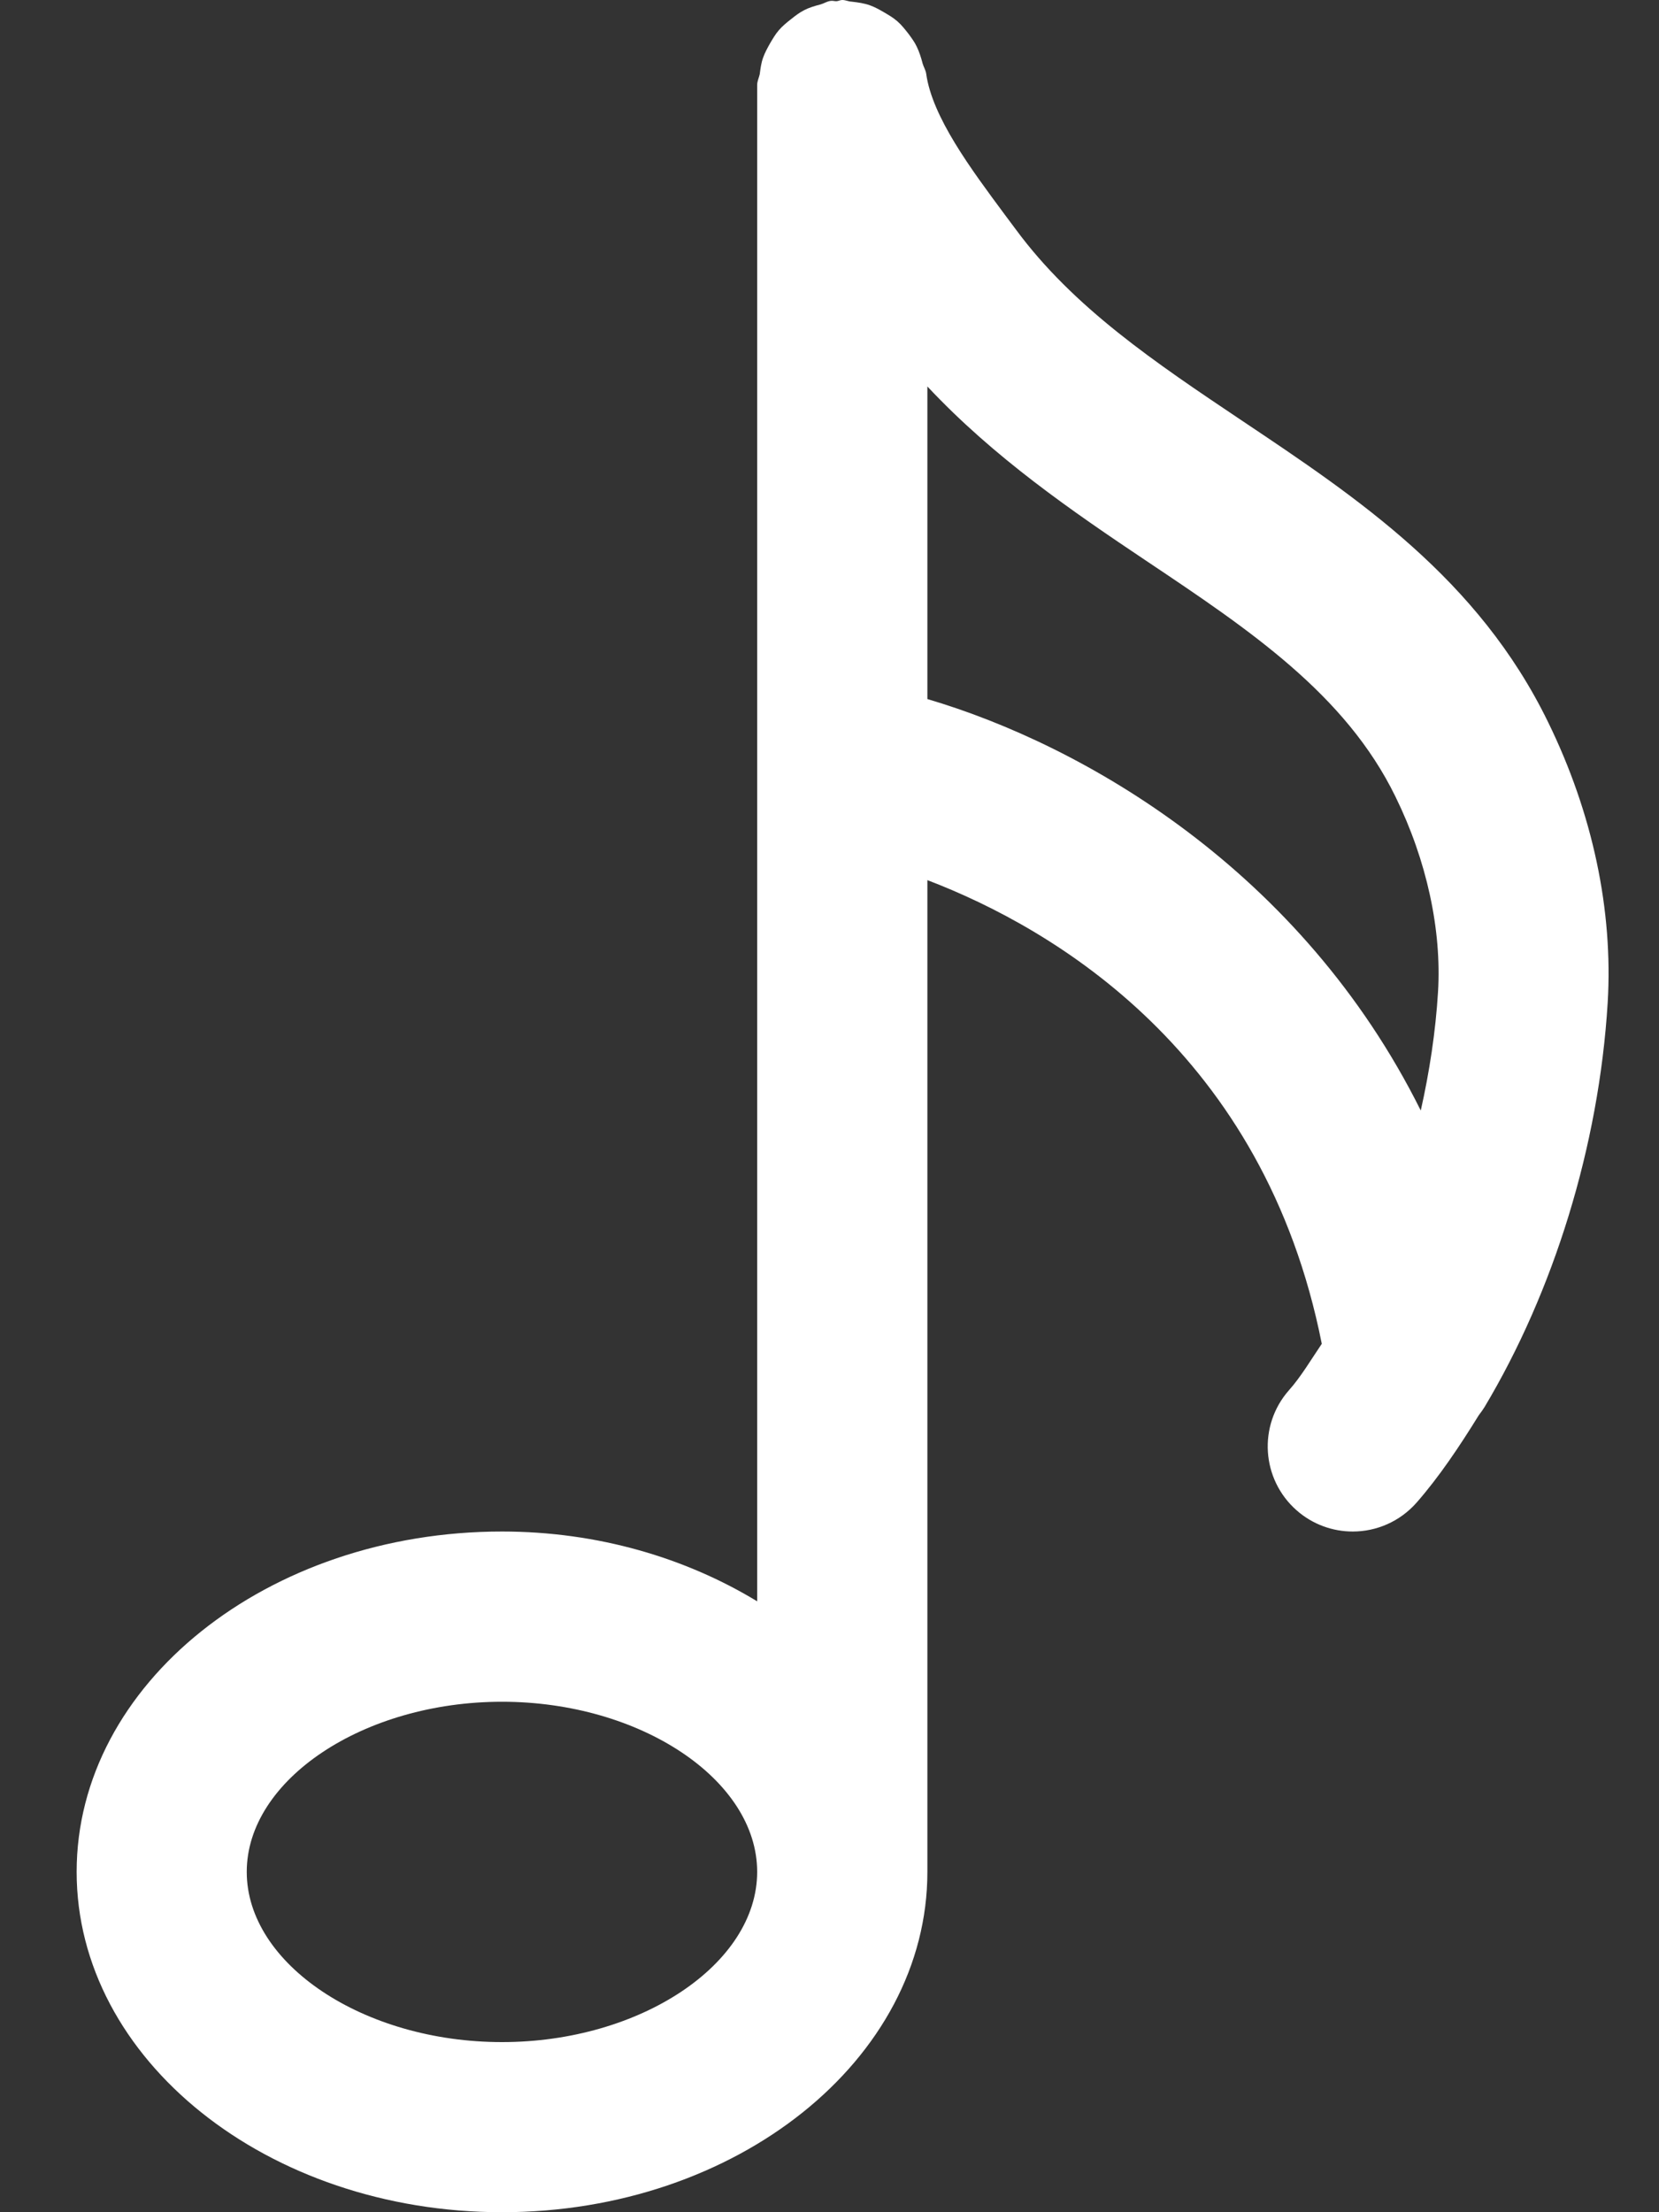 <svg width="15" height="20" viewBox="0 0 15 20" fill="none" xmlns="http://www.w3.org/2000/svg">
<rect x="0" y="0" width="15" height="20" fill="#333333" stroke="none"/>
<path d="M13.997 6.528C13.365 5.231 12.279 4.505 11.228 3.802C10.445 3.277 9.706 2.782 9.183 2.072L9.086 1.942C8.779 1.528 8.428 1.058 8.374 0.665C8.369 0.632 8.351 0.606 8.342 0.574C8.328 0.52 8.312 0.469 8.288 0.42C8.269 0.38 8.243 0.345 8.216 0.308C8.183 0.266 8.152 0.226 8.113 0.192C8.074 0.158 8.033 0.135 7.989 0.109C7.949 0.086 7.912 0.065 7.868 0.049C7.814 0.029 7.759 0.022 7.7 0.015C7.671 0.014 7.646 0 7.616 0C7.597 0 7.582 0.009 7.565 0.011C7.546 0.012 7.529 0.005 7.511 0.008C7.477 0.012 7.451 0.031 7.419 0.04C7.366 0.054 7.317 0.068 7.271 0.092C7.228 0.114 7.191 0.142 7.154 0.172C7.114 0.203 7.076 0.234 7.043 0.272C7.011 0.309 6.988 0.349 6.963 0.391C6.939 0.434 6.916 0.475 6.899 0.523C6.882 0.571 6.876 0.62 6.869 0.672C6.862 0.703 6.846 0.734 6.846 0.769V14.477C6.202 14.086 5.408 13.846 4.539 13.846C2.417 13.846 0.693 15.226 0.693 16.923C0.693 18.62 2.417 20 4.539 20C6.66 20 8.385 18.62 8.385 16.923V7.957C9.54 8.398 11.431 9.523 11.951 12.149C11.854 12.292 11.762 12.448 11.654 12.569C11.373 12.888 11.405 13.374 11.723 13.654C11.869 13.783 12.051 13.846 12.231 13.846C12.445 13.846 12.656 13.757 12.808 13.585C13.012 13.352 13.196 13.077 13.371 12.794C13.391 12.769 13.406 12.746 13.423 12.72C14.045 11.68 14.457 10.365 14.536 9.065C14.586 8.229 14.4 7.352 13.997 6.528ZM4.539 18.462C3.288 18.462 2.231 17.757 2.231 16.923C2.231 16.089 3.288 15.385 4.539 15.385C5.789 15.385 6.846 16.089 6.846 16.923C6.846 17.757 5.789 18.462 4.539 18.462ZM13.002 8.968C12.98 9.328 12.925 9.688 12.846 10.04C11.765 7.869 9.803 6.738 8.385 6.32V3.494C8.988 4.137 9.688 4.618 10.374 5.077C11.296 5.694 12.166 6.277 12.617 7.202C12.9 7.778 13.036 8.408 13.002 8.968Z" fill="white"/>
</svg>

